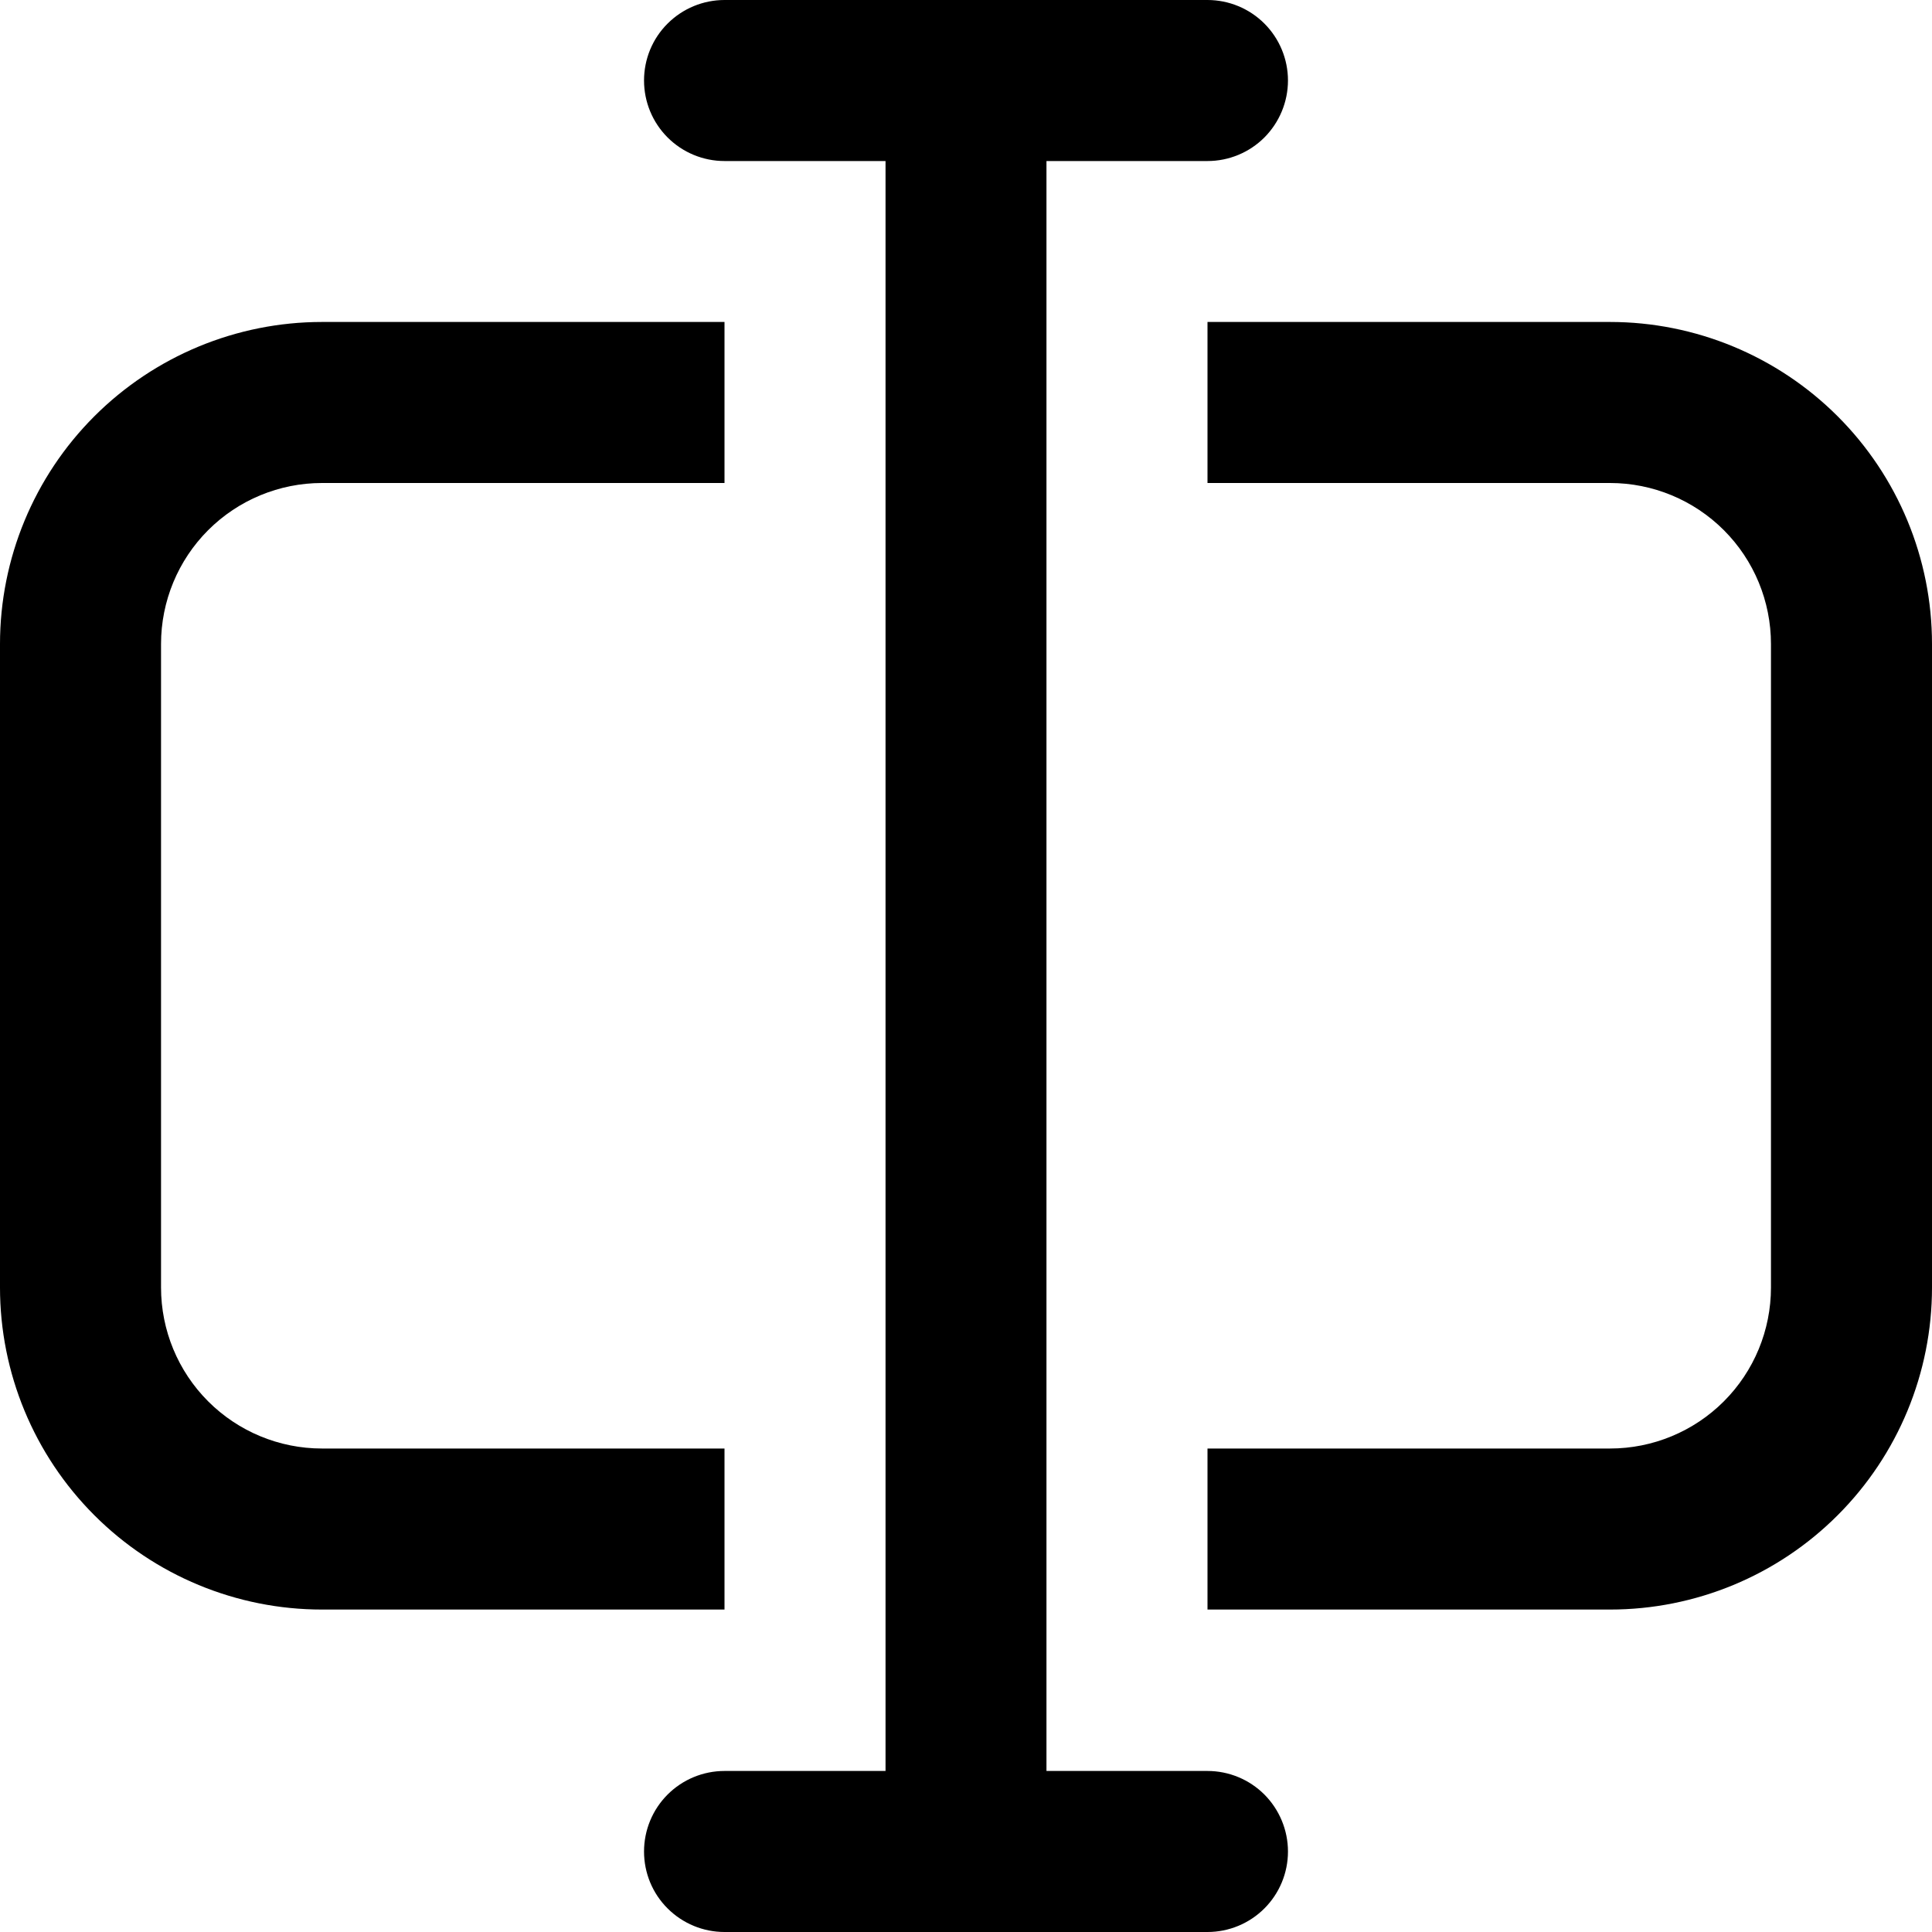 <svg width="20" height="20" viewBox="0 0 20 20" fill="none" xmlns="http://www.w3.org/2000/svg">
<path d="M7.5 0C7.279 0 7.067 0.088 6.911 0.244C6.754 0.4 6.667 0.612 6.667 0.833C6.667 1.054 6.754 1.266 6.911 1.423C7.067 1.579 7.279 1.667 7.5 1.667H9.167V18.333H7.5C7.279 18.333 7.067 18.421 6.911 18.577C6.754 18.734 6.667 18.946 6.667 19.167C6.667 19.388 6.754 19.6 6.911 19.756C7.067 19.912 7.279 20 7.5 20H12.5C12.721 20 12.933 19.912 13.089 19.756C13.245 19.6 13.333 19.388 13.333 19.167C13.333 18.946 13.245 18.734 13.089 18.577C12.933 18.421 12.721 18.333 12.5 18.333H10.833V1.667H12.5C12.721 1.667 12.933 1.579 13.089 1.423C13.245 1.266 13.333 1.054 13.333 0.833C13.333 0.612 13.245 0.4 13.089 0.244C12.933 0.088 12.721 0 12.5 0H7.5ZM3.333 3.333H7.5V5H3.333C2.891 5 2.467 5.176 2.155 5.488C1.842 5.801 1.667 6.225 1.667 6.667V13.328C1.667 13.77 1.842 14.194 2.155 14.507C2.467 14.819 2.891 14.995 3.333 14.995H7.5V16.662H3.333C2.449 16.662 1.601 16.311 0.976 15.685C0.351 15.06 0 14.212 0 13.328V6.667C0 5.783 0.351 4.935 0.976 4.31C1.601 3.685 2.449 3.333 3.333 3.333ZM16.667 14.995H12.5V16.662H16.667C17.551 16.662 18.399 16.311 19.024 15.685C19.649 15.06 20 14.212 20 13.328V6.667C20 5.783 19.649 4.935 19.024 4.31C18.399 3.685 17.551 3.333 16.667 3.333H12.5V5H16.667C17.109 5 17.533 5.176 17.845 5.488C18.158 5.801 18.333 6.225 18.333 6.667V13.328C18.333 13.77 18.158 14.194 17.845 14.507C17.533 14.819 17.109 14.995 16.667 14.995Z" fill="black"/>
</svg>
